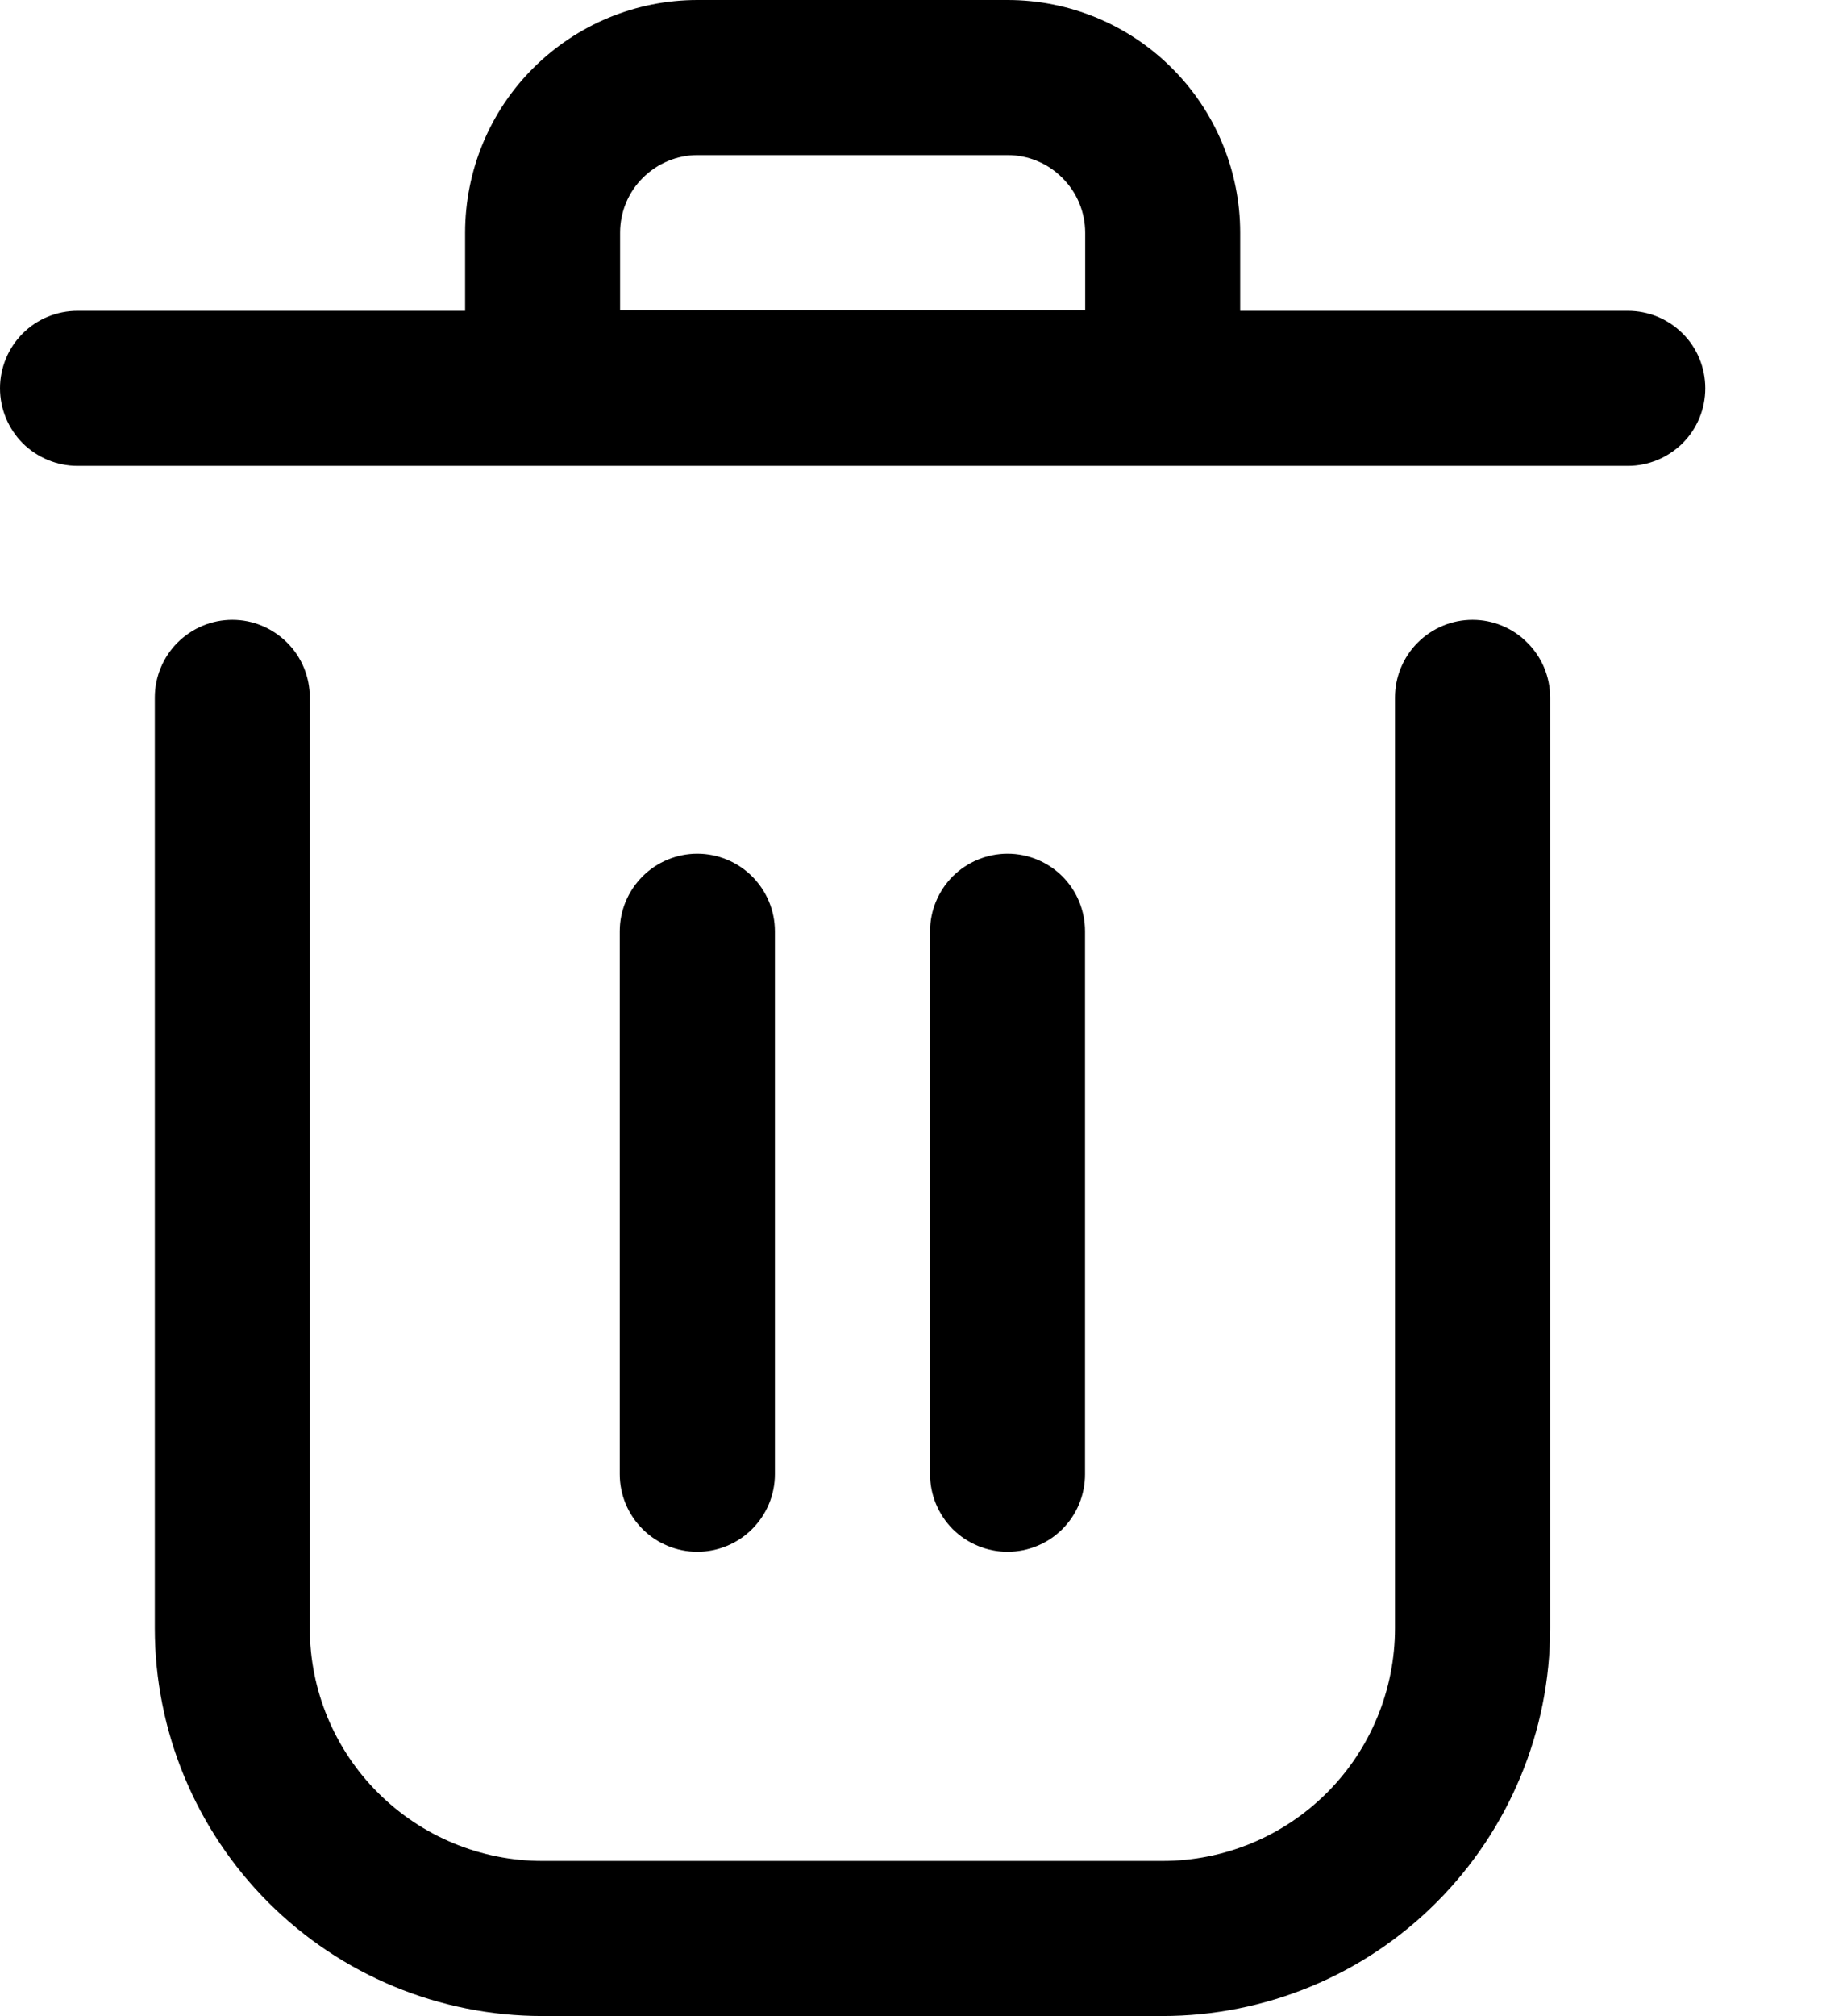 <svg width="11" height="12" viewBox="0 0 11 12" xmlns="http://www.w3.org/2000/svg">
    <path
        d="M6.923 11.999H3.23C2.618 11.999 2.031 11.756 1.598 11.323C1.165 10.89 0.922 10.303 0.922 9.691V4.151C0.922 4.029 0.971 3.911 1.057 3.825C1.144 3.738 1.261 3.689 1.384 3.689C1.506 3.689 1.623 3.738 1.71 3.825C1.797 3.911 1.845 4.029 1.845 4.151V9.691C1.845 10.058 1.991 10.411 2.251 10.67C2.511 10.93 2.863 11.076 3.23 11.076H6.923C7.291 11.076 7.643 10.93 7.903 10.67C8.162 10.411 8.308 10.058 8.308 9.691V4.151C8.308 4.029 8.357 3.911 8.443 3.825C8.53 3.738 8.647 3.689 8.77 3.689C8.892 3.689 9.01 3.738 9.096 3.825C9.183 3.911 9.232 4.029 9.232 4.151V9.691C9.232 10.303 8.988 10.89 8.555 11.323C8.123 11.756 7.535 11.999 6.923 11.999Z"
        stroke="none" />
    <path
        d="M9.695 2.773H0.462C0.339 2.773 0.222 2.724 0.135 2.638C0.049 2.551 0 2.434 0 2.311C0 2.189 0.049 2.071 0.135 1.985C0.222 1.898 0.339 1.85 0.462 1.85H9.695C9.817 1.85 9.934 1.898 10.021 1.985C10.108 2.071 10.156 2.189 10.156 2.311C10.156 2.434 10.108 2.551 10.021 2.638C9.934 2.724 9.817 2.773 9.695 2.773Z"
        stroke="none" />
    <path
        d="M6.924 2.77H3.231C3.109 2.77 2.991 2.721 2.905 2.635C2.818 2.548 2.77 2.431 2.77 2.308V1.385C2.77 1.018 2.915 0.665 3.175 0.406C3.435 0.146 3.787 0 4.154 0H6.001C6.368 0 6.721 0.146 6.98 0.406C7.24 0.665 7.386 1.018 7.386 1.385V2.308C7.386 2.431 7.337 2.548 7.251 2.635C7.164 2.721 7.047 2.77 6.924 2.77ZM3.693 1.847H6.463V1.385C6.463 1.263 6.414 1.145 6.327 1.059C6.241 0.972 6.124 0.923 6.001 0.923H4.154C4.032 0.923 3.915 0.972 3.828 1.059C3.741 1.145 3.693 1.263 3.693 1.385V1.847Z"
        stroke="none" />
    <path
        d="M4.153 9.236C4.031 9.236 3.913 9.187 3.827 9.101C3.74 9.014 3.691 8.897 3.691 8.774V5.543C3.691 5.42 3.74 5.303 3.827 5.216C3.913 5.13 4.031 5.081 4.153 5.081C4.275 5.081 4.393 5.13 4.479 5.216C4.566 5.303 4.615 5.42 4.615 5.543V8.774C4.615 8.897 4.566 9.014 4.479 9.101C4.393 9.187 4.275 9.236 4.153 9.236Z"
        stroke="none" />
    <path
        d="M6.001 9.236C5.878 9.236 5.761 9.187 5.674 9.101C5.588 9.014 5.539 8.897 5.539 8.774V5.543C5.539 5.42 5.588 5.303 5.674 5.216C5.761 5.13 5.878 5.081 6.001 5.081C6.123 5.081 6.241 5.13 6.327 5.216C6.414 5.303 6.462 5.42 6.462 5.543V8.774C6.462 8.897 6.414 9.014 6.327 9.101C6.241 9.187 6.123 9.236 6.001 9.236Z"
        stroke="none" />
</svg>
    